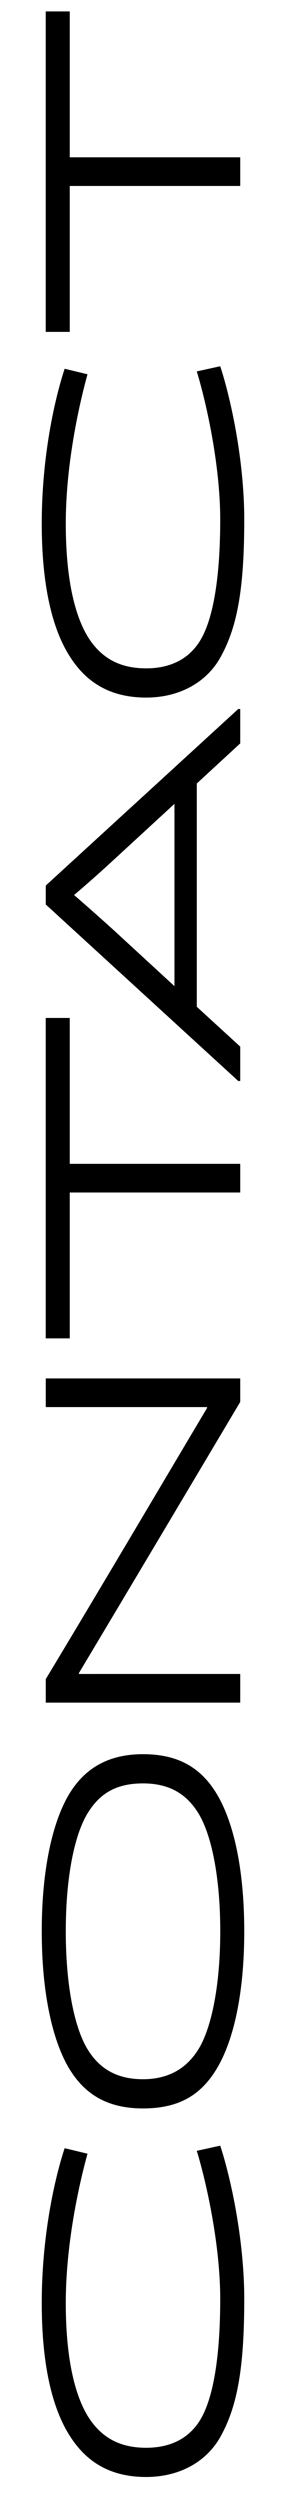 <?xml version="1.0" encoding="UTF-8"?><svg id="a" xmlns="http://www.w3.org/2000/svg" viewBox="0 0 72 628.06"><path d="M16.34,539.7l5.69,1.37c-2.23,8.06-5.47,22.83-5.47,37.51s2.52,23.76,5.83,28.88c3.17,4.82,7.63,7.49,14.4,7.49s11.38-2.88,13.97-7.63c2.95-5.33,4.68-15.34,4.68-29.74,0-13.46-3.38-28.95-5.9-37.23l5.9-1.3c2.59,7.85,6.05,23.47,6.05,38.52,0,17.64-1.8,27.15-6.05,34.71-3.46,6.12-10.15,10.01-18.65,10.01-9.07,0-14.98-3.82-19.01-10.01-4.18-6.34-7.27-16.85-7.27-33.7s3.24-31.25,5.76-38.88h.07Z"/><path d="M54.58,519.69c-3.82,6.34-9.15,10.01-18.58,10.01s-14.91-3.96-18.58-10.01c-4.03-6.7-6.91-18.43-6.91-34.49s2.88-27.79,6.91-34.49c3.67-6.05,9.36-10.01,18.58-10.01s14.76,3.67,18.58,10.01c4.03,6.7,6.91,18.22,6.91,34.49s-2.88,27.79-6.91,34.49Zm-4.39-63.73c-2.95-5.04-7.27-7.92-14.19-7.92s-11.09,2.67-14.11,7.78c-3.17,5.4-5.33,15.77-5.33,29.38s2.16,23.98,5.33,29.38c3.02,5.11,7.49,7.78,14.11,7.78s11.23-2.88,14.19-7.92c3.17-5.47,5.26-15.99,5.26-29.24s-2.09-23.76-5.26-29.23Z"/><path d="M19.87,420.33v.22H60.48v7.2H11.52v-5.91c13.68-22.68,27.07-45.36,40.61-68.12v-.22H11.52v-7.2H60.48v5.9c-13.54,22.75-27,45.36-40.61,68.12Z"/><path d="M17.56,336.24h-6.05v-80.5h6.05v36.65H60.48v7.2H17.56v36.65Z"/><path d="M49.54,196.84v56.09l10.94,10.01v8.64h-.5L11.52,227.23v-4.75l48.46-44.36h.5v8.64l-10.94,10.08Zm-5.62,50.91v-45.8l-15.19,13.97c-4.82,4.46-9.29,8.28-10.01,8.86v.14s5.18,4.46,10.01,8.86l15.19,13.97Z"/><path d="M16.34,92.66l5.69,1.37c-2.23,8.06-5.47,22.83-5.47,37.51s2.52,23.76,5.83,28.88c3.17,4.82,7.63,7.49,14.4,7.49s11.38-2.88,13.97-7.63c2.95-5.33,4.68-15.34,4.68-29.74,0-13.46-3.38-28.95-5.9-37.23l5.9-1.3c2.59,7.85,6.05,23.47,6.05,38.52,0,17.64-1.8,27.15-6.05,34.71-3.46,6.12-10.15,10.01-18.65,10.01-9.07,0-14.98-3.82-19.01-10.01-4.18-6.34-7.27-16.85-7.27-33.7s3.24-31.25,5.76-38.88h.07Z"/><path d="M17.56,83.38h-6.05V2.87h6.05V39.52H60.48v7.2H17.56v36.65Z"/></svg>